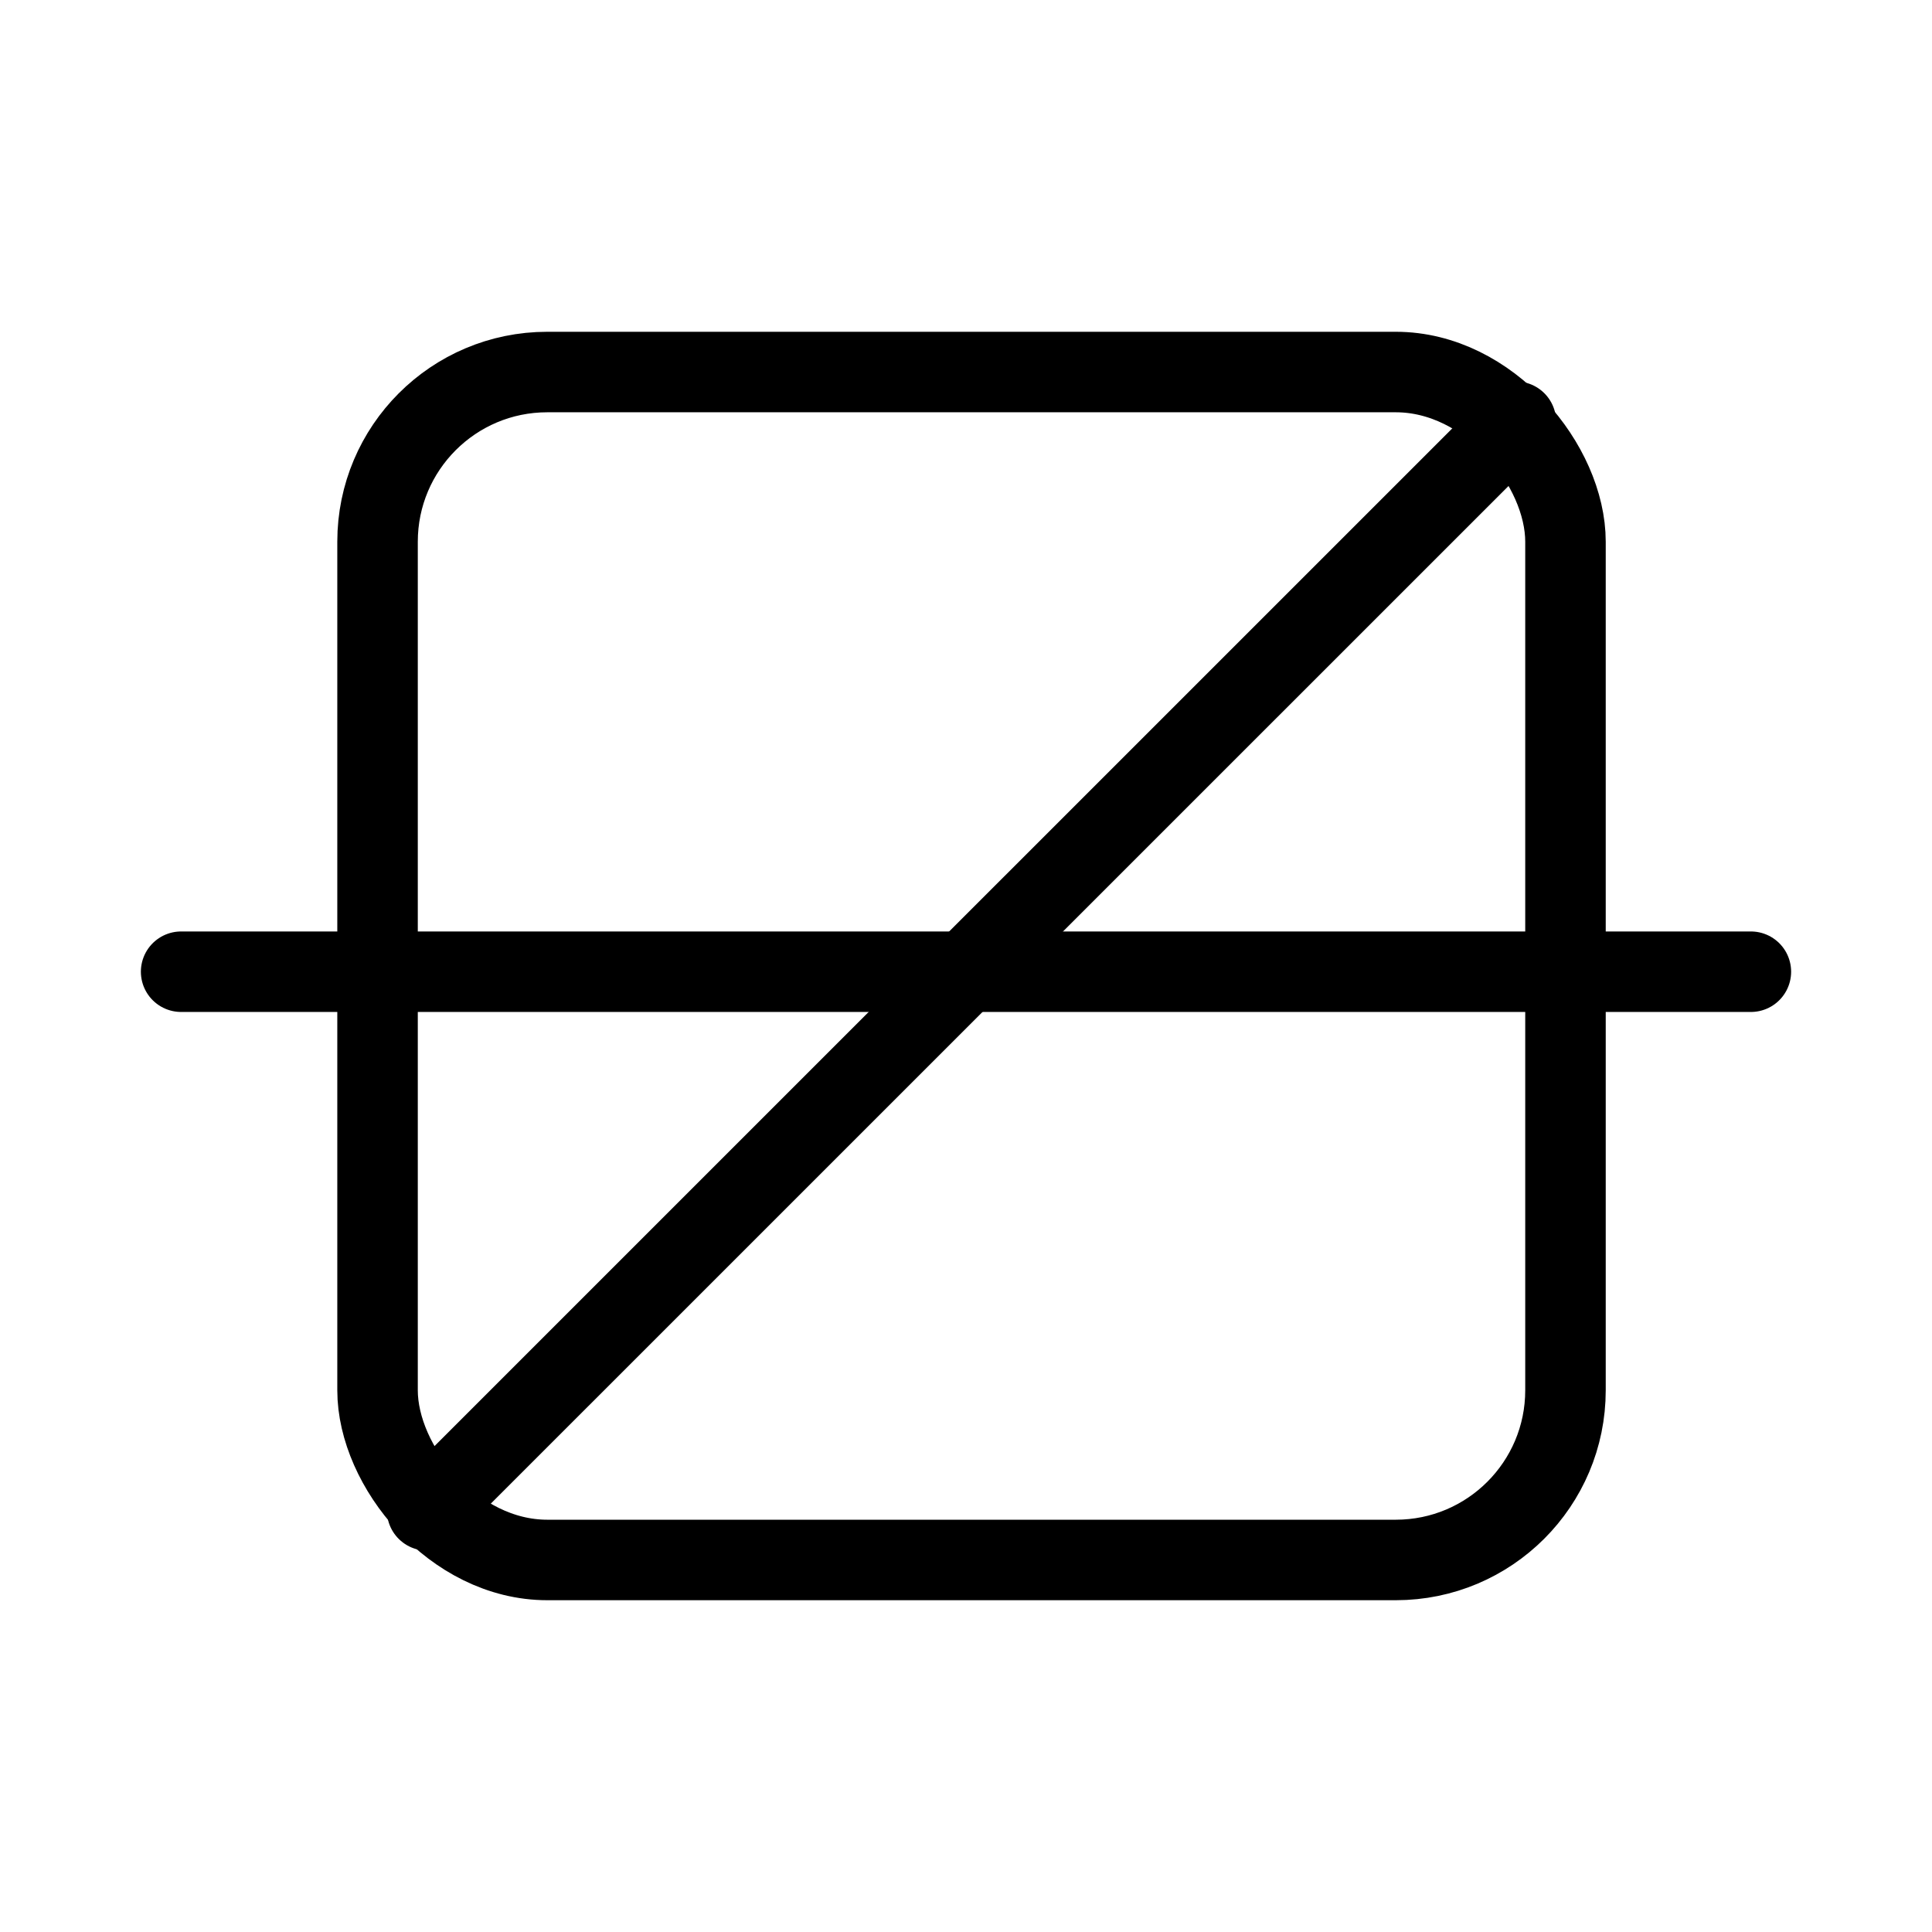 <?xml version="1.0" encoding="UTF-8"?><svg id="a" xmlns="http://www.w3.org/2000/svg" viewBox="0 0 48 48"><defs><style>.e{stroke-width:2px;fill:none;stroke:#000;stroke-linecap:round;stroke-linejoin:round;}</style></defs><rect id="b" class="e" x="9.38" y="9.243" width="29.514" height="29.514" rx="4.216" ry="4.216"/><path id="c" class="e" d="m37.662,10.477l-27.05,27.048"/><path id="d" class="e" d="m4.5,24.142h39"/></svg>
